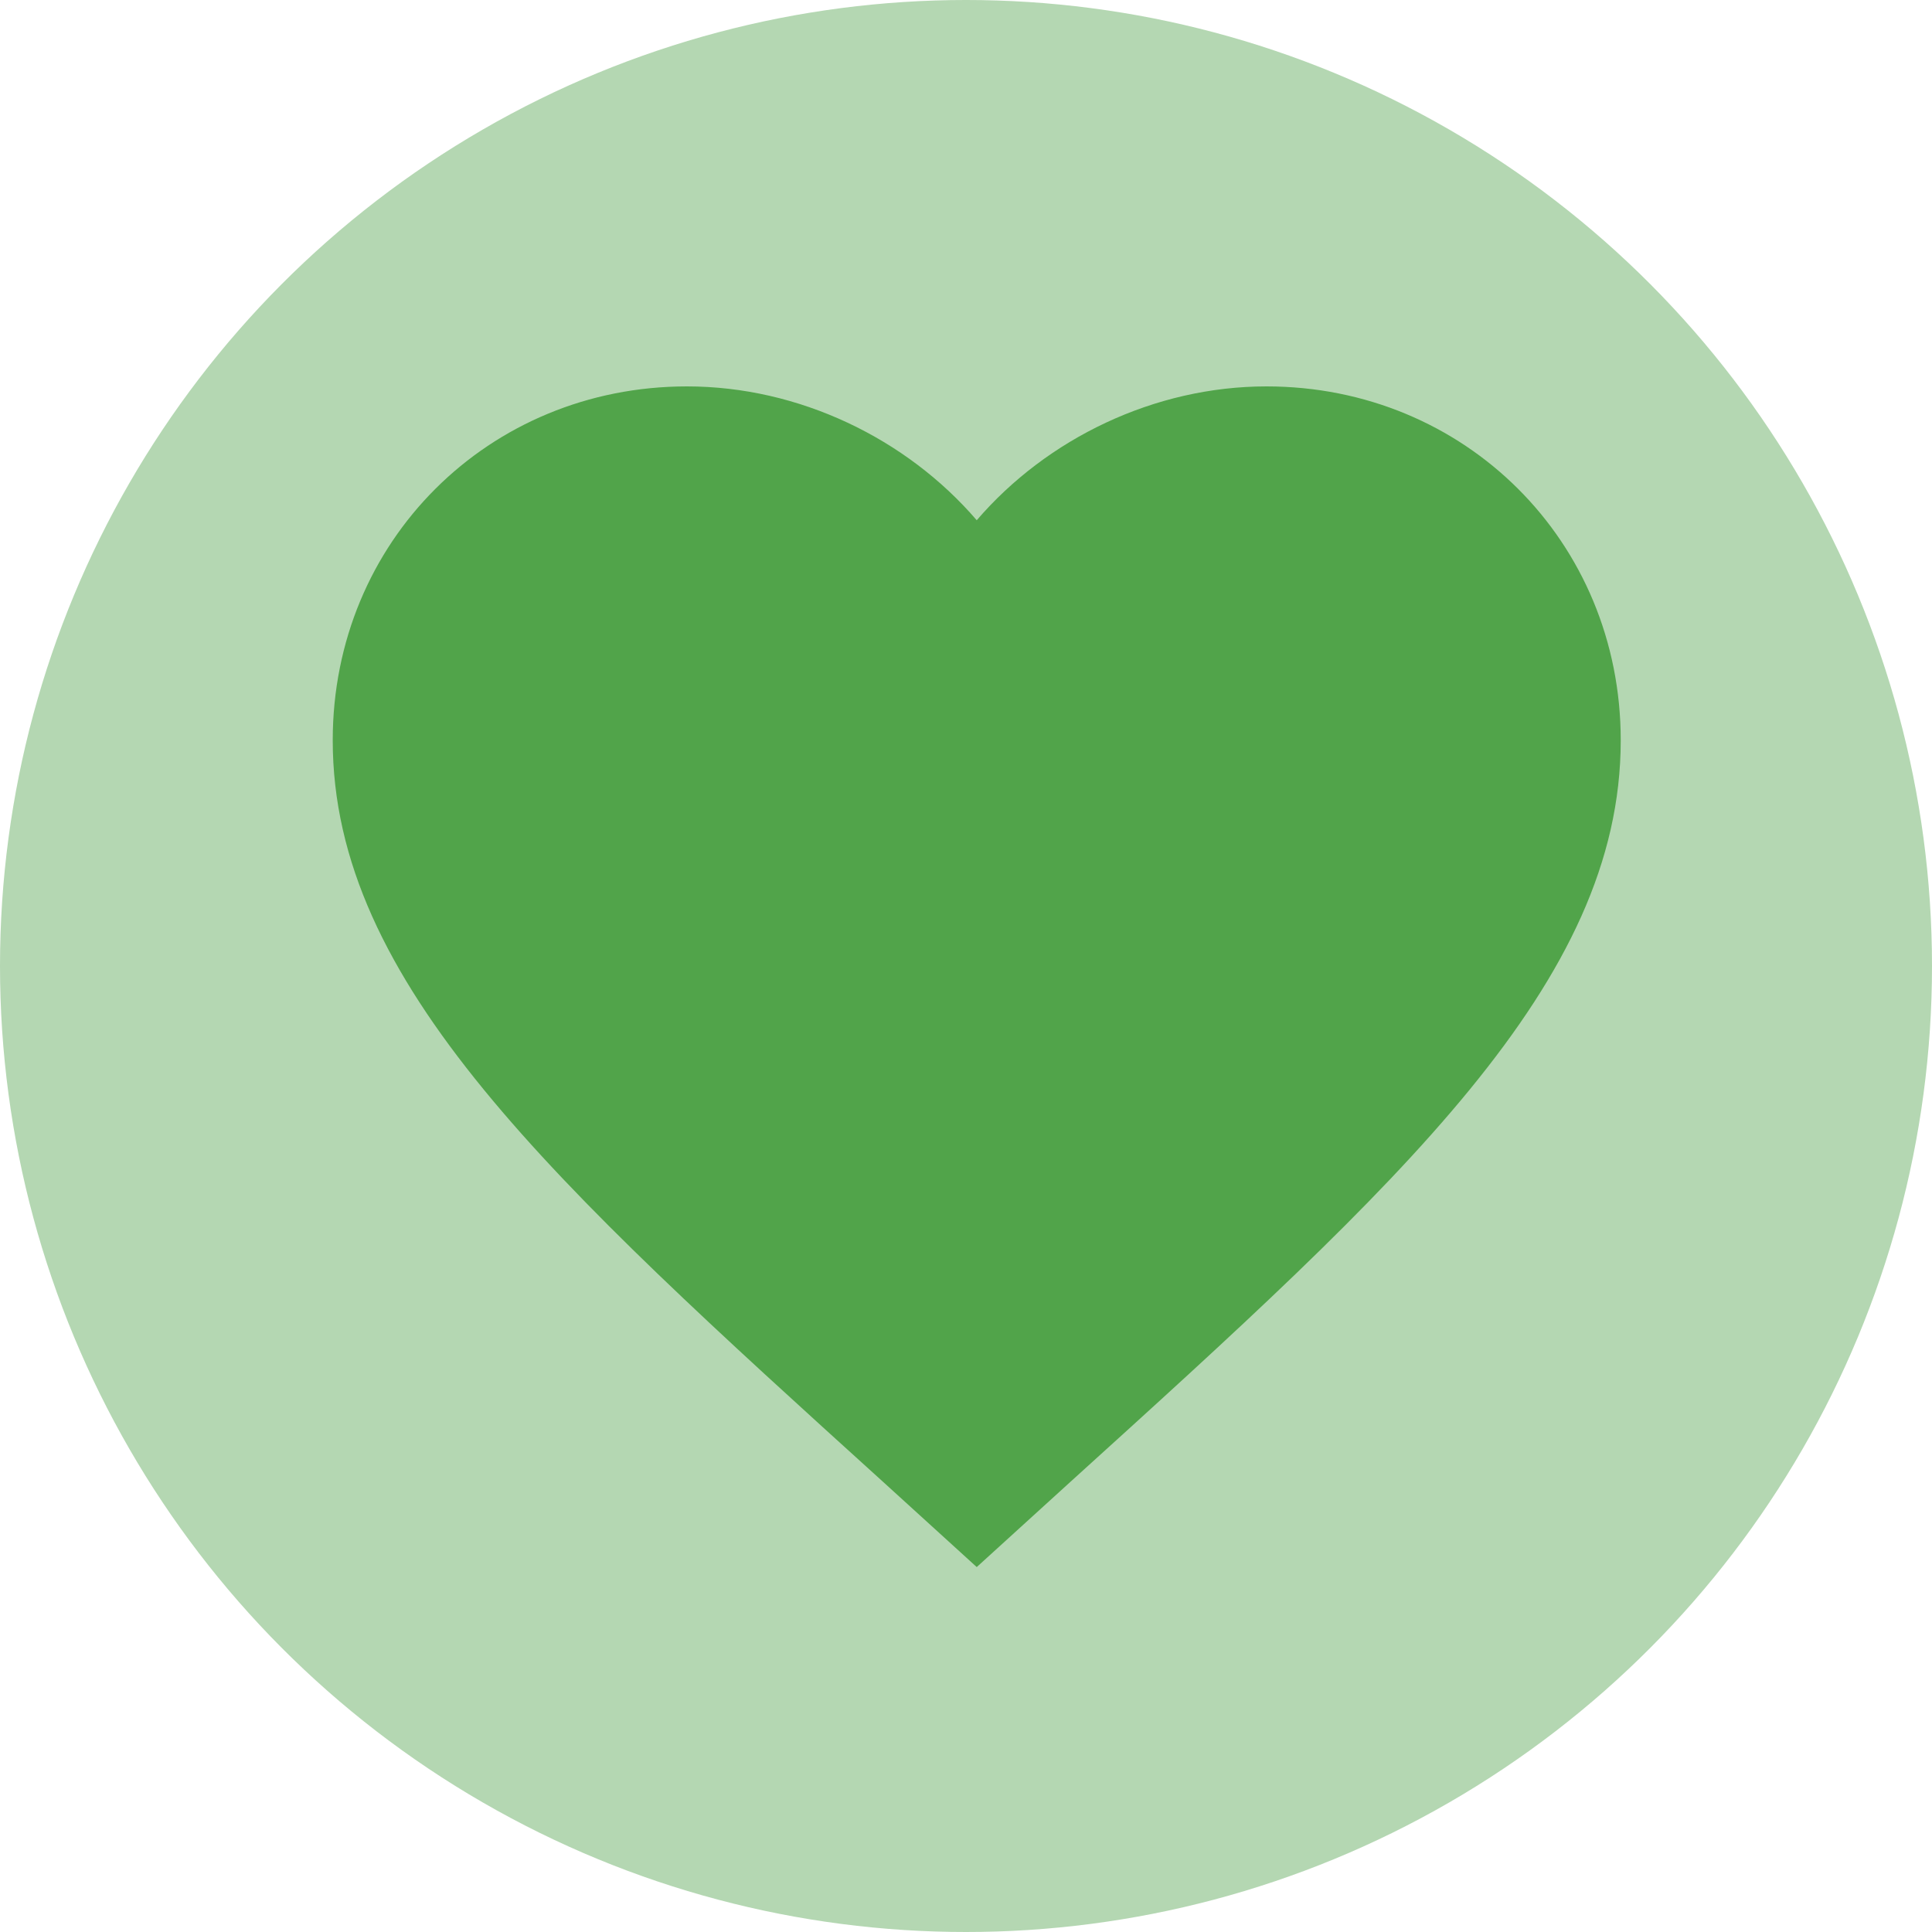 <svg width="36" height="36" viewBox="0 0 36 36" fill="none" xmlns="http://www.w3.org/2000/svg">
<circle cx="18" cy="18" r="18" fill="#B4D7B2"/>
<path d="M18.2 29.2L16.46 27.617C10.28 22.018 6.2 18.314 6.2 13.794C6.2 10.089 9.104 7.2 12.8 7.2C14.888 7.2 16.892 8.171 18.2 9.694C19.508 8.171 21.512 7.2 23.6 7.2C27.296 7.2 30.2 10.089 30.2 13.794C30.2 18.314 26.12 22.018 19.94 27.617L18.2 29.2Z" fill="#51A44A"/>
</svg>
